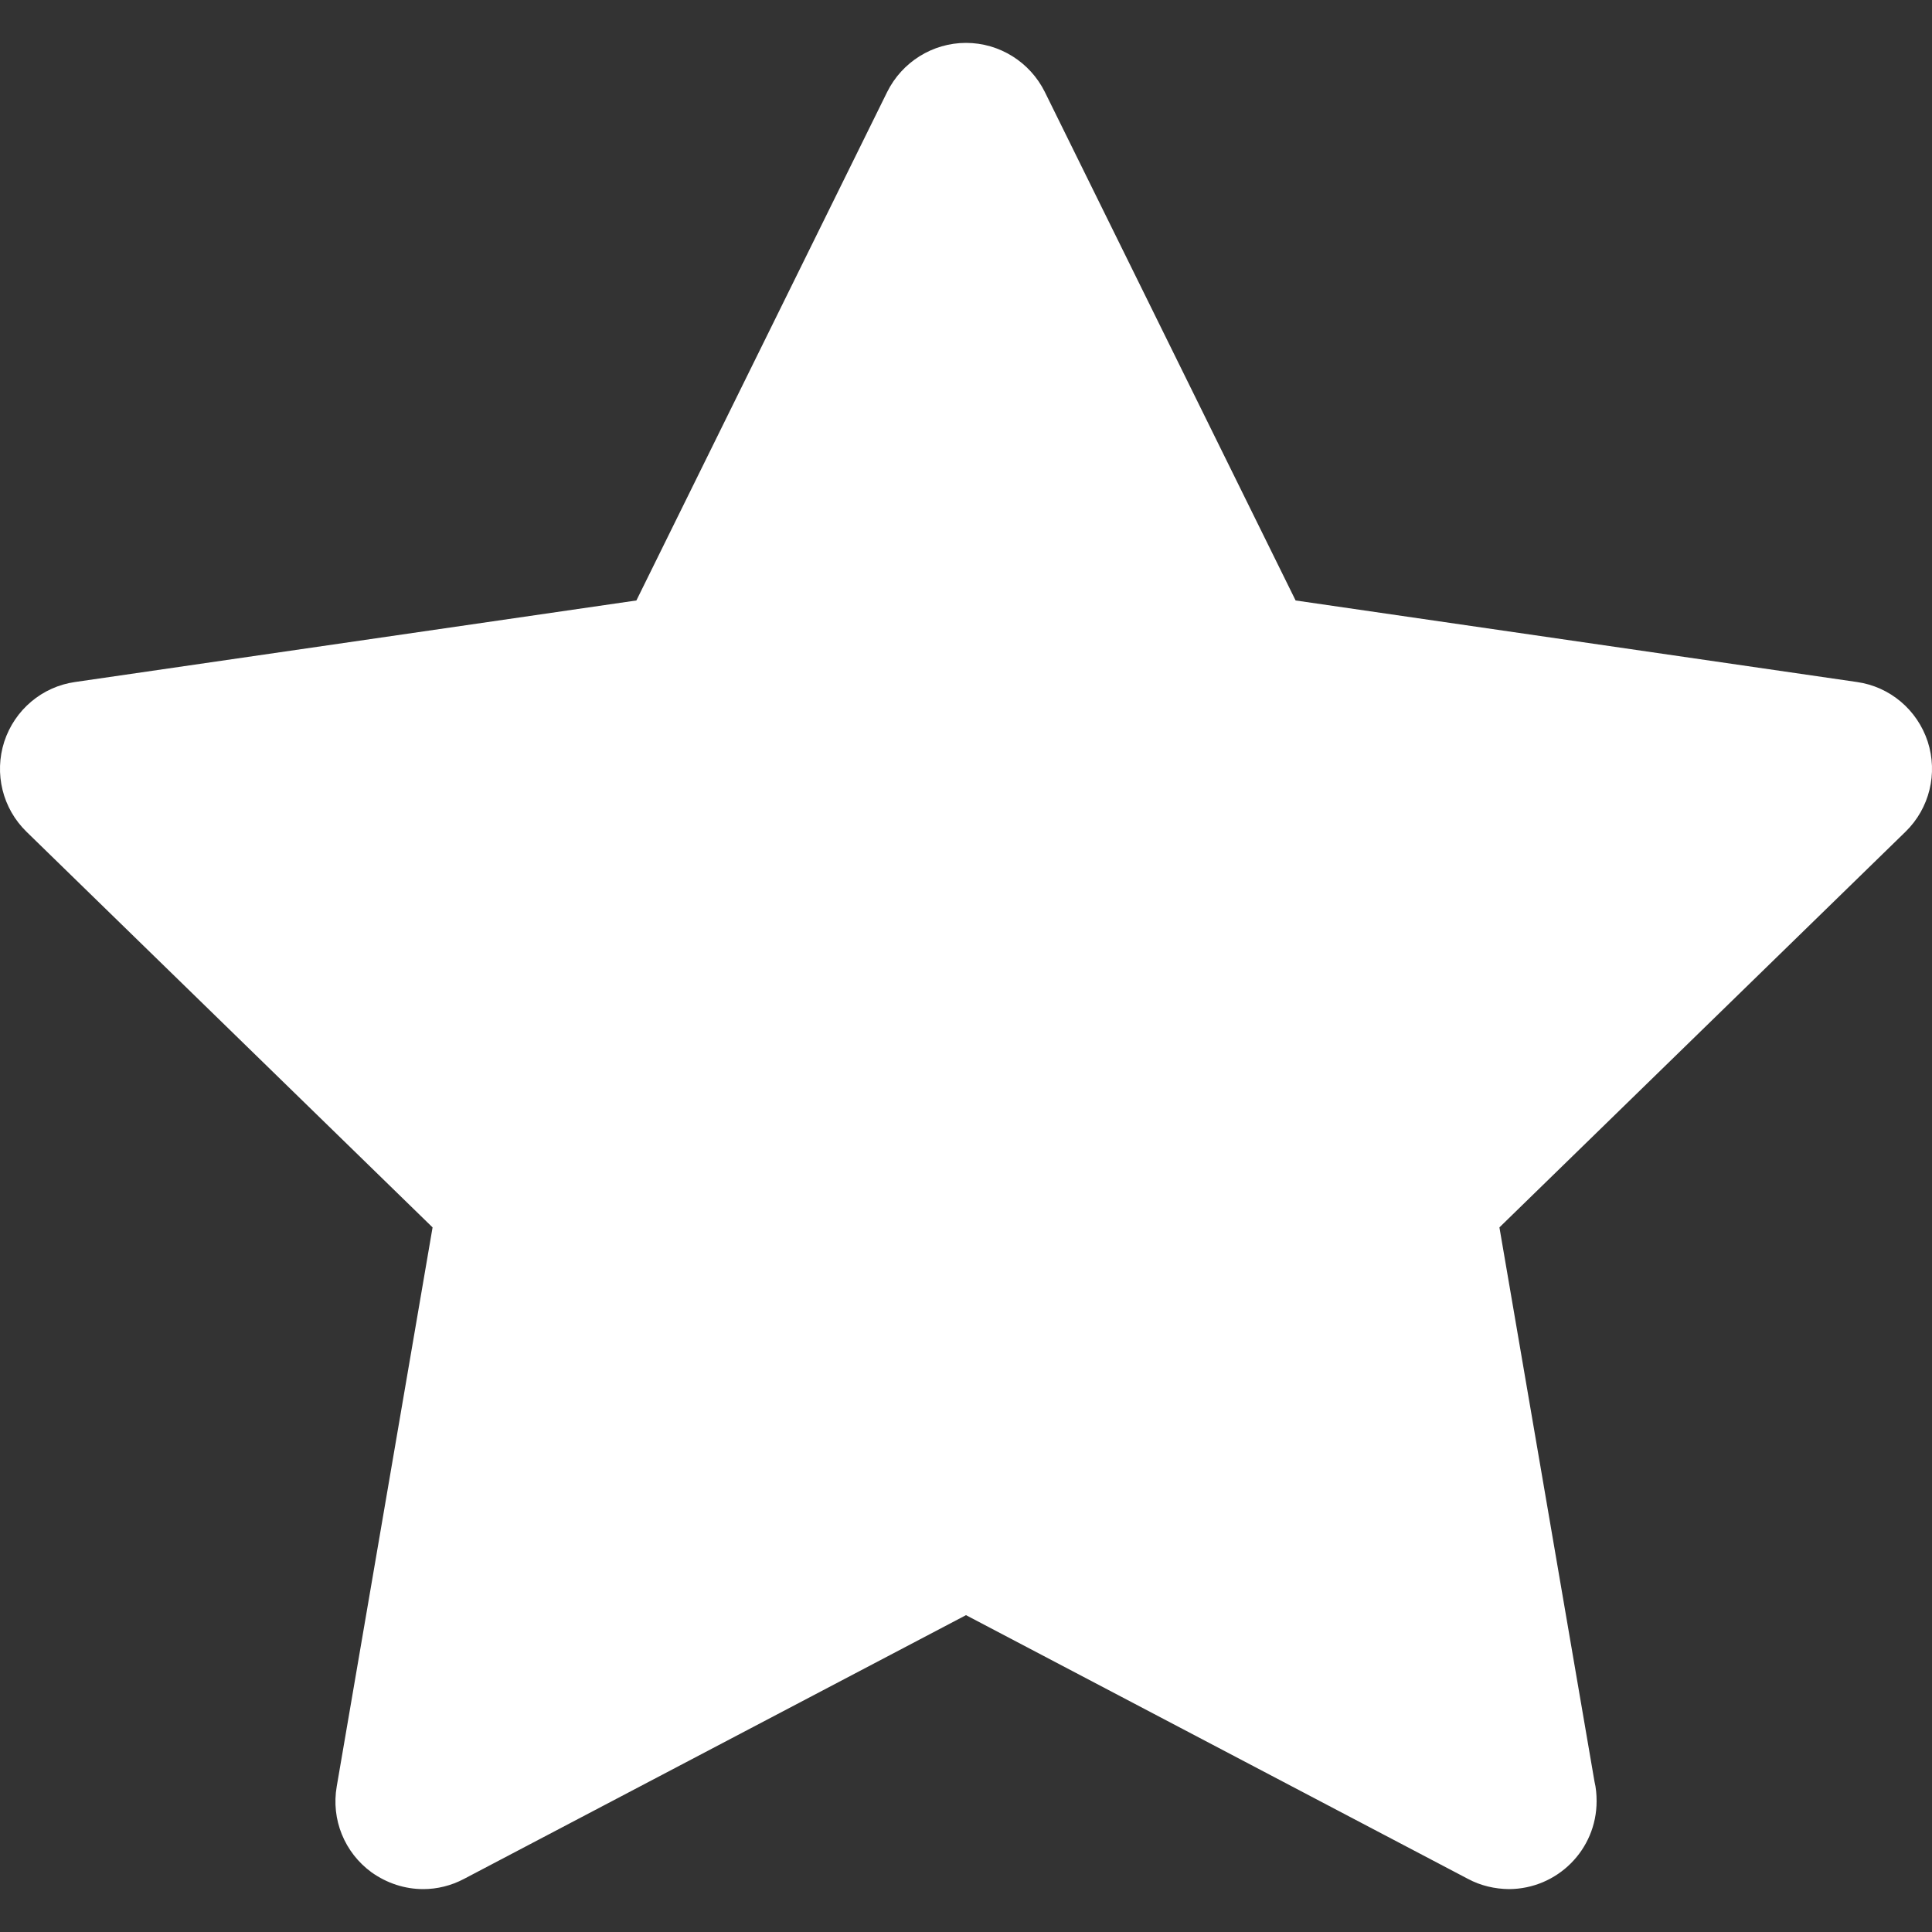 <svg width="10" height="10" viewBox="0 0 10 10" fill="none" xmlns="http://www.w3.org/2000/svg">
<rect x="0" y="0" width="10" height="10" fill="#333333" stroke="none"/>
<g clip-path="url(#clip0_597_1030)">
<path d="M9.978 3.839C9.924 3.674 9.782 3.554 9.611 3.53L6.706 3.108L5.408 0.476C5.331 0.321 5.173 0.222 5 0.222C4.827 0.222 4.669 0.321 4.592 0.476L3.294 3.108L0.389 3.53C0.218 3.554 0.076 3.674 0.022 3.839C-0.031 4.004 0.013 4.184 0.137 4.305L2.239 6.353L1.743 9.246C1.713 9.417 1.783 9.589 1.923 9.691C2.003 9.748 2.096 9.778 2.191 9.778C2.263 9.778 2.336 9.76 2.402 9.725L5 8.36L7.598 9.725C7.665 9.761 7.738 9.777 7.81 9.778C8.061 9.777 8.264 9.574 8.264 9.323C8.264 9.288 8.261 9.254 8.253 9.221L7.761 6.353L9.863 4.305C9.987 4.184 10.031 4.004 9.978 3.839Z" fill="white"/>
</g>
<defs>
<clipPath id="clip0_597_1030">
<rect width="10" height="10" fill="white"/>
</clipPath>
</defs>
</svg>
